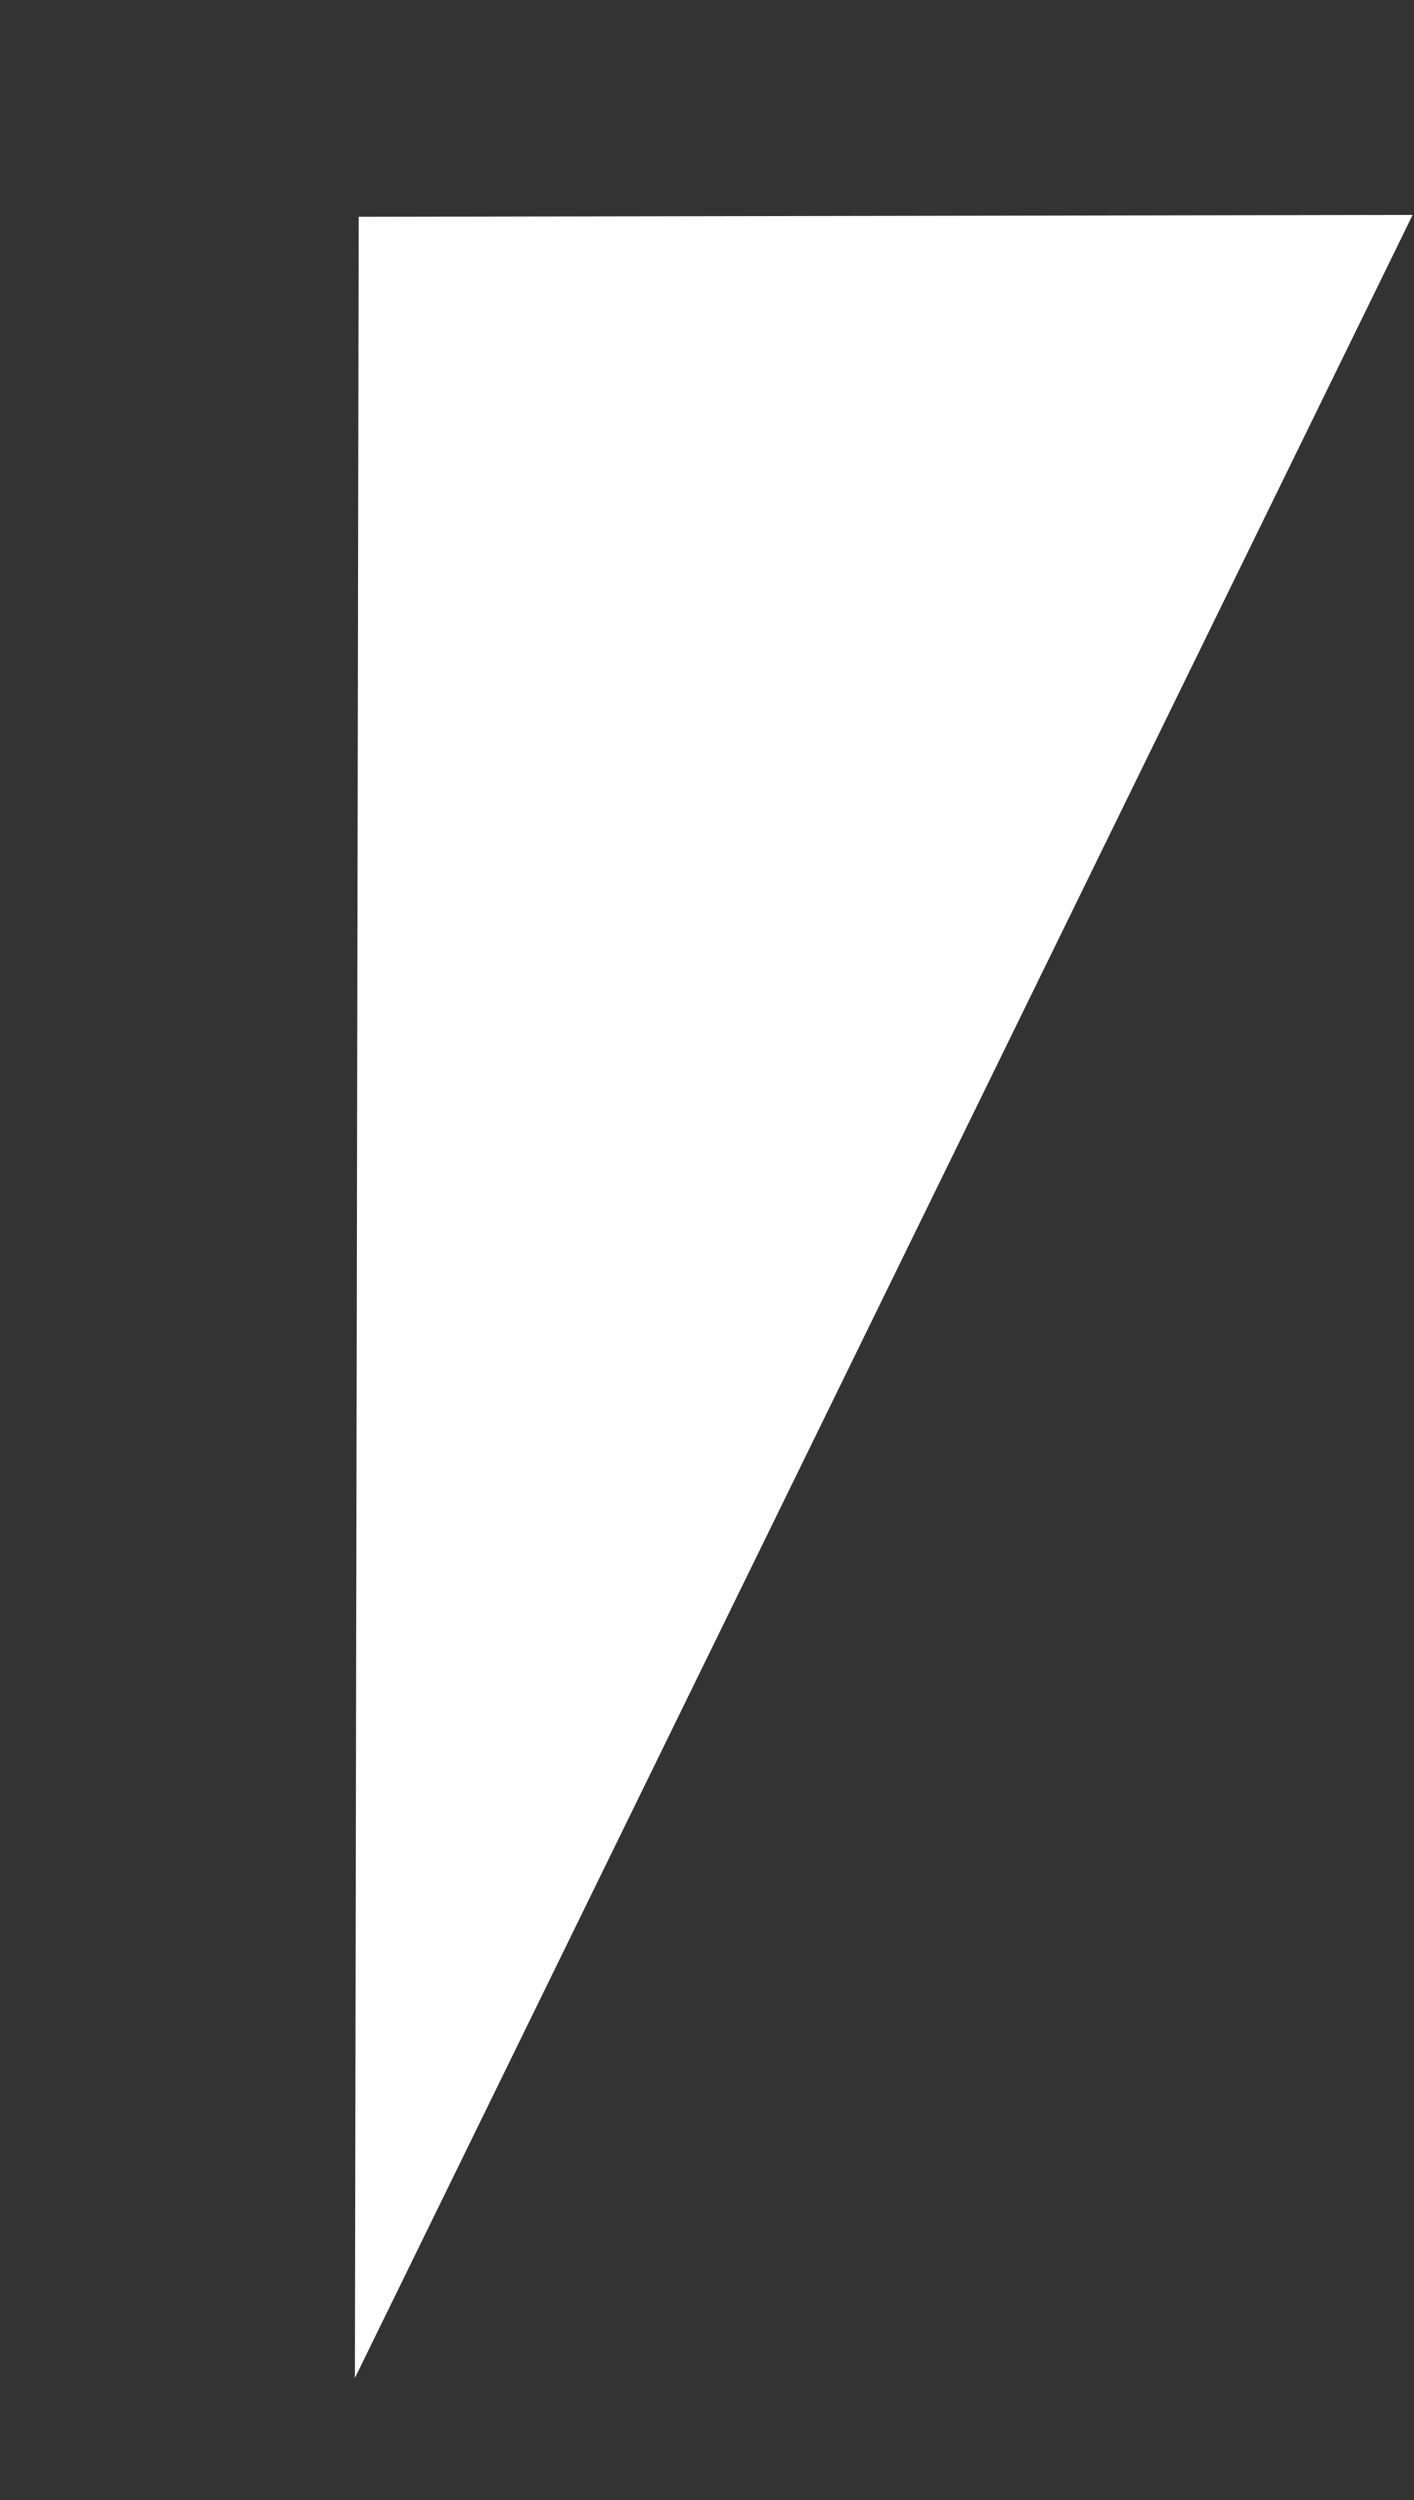 <svg width="1018" height="1800" viewBox="0 0 1018 1800" fill="none" xmlns="http://www.w3.org/2000/svg">
<rect x="0" y="0" width="1018" height="1800" fill="#333333" stroke="none"/>
<path d="M255.501 1712L258.239 156.072L1017.02 154.727L255.501 1712Z" fill="white"/>
</svg>
